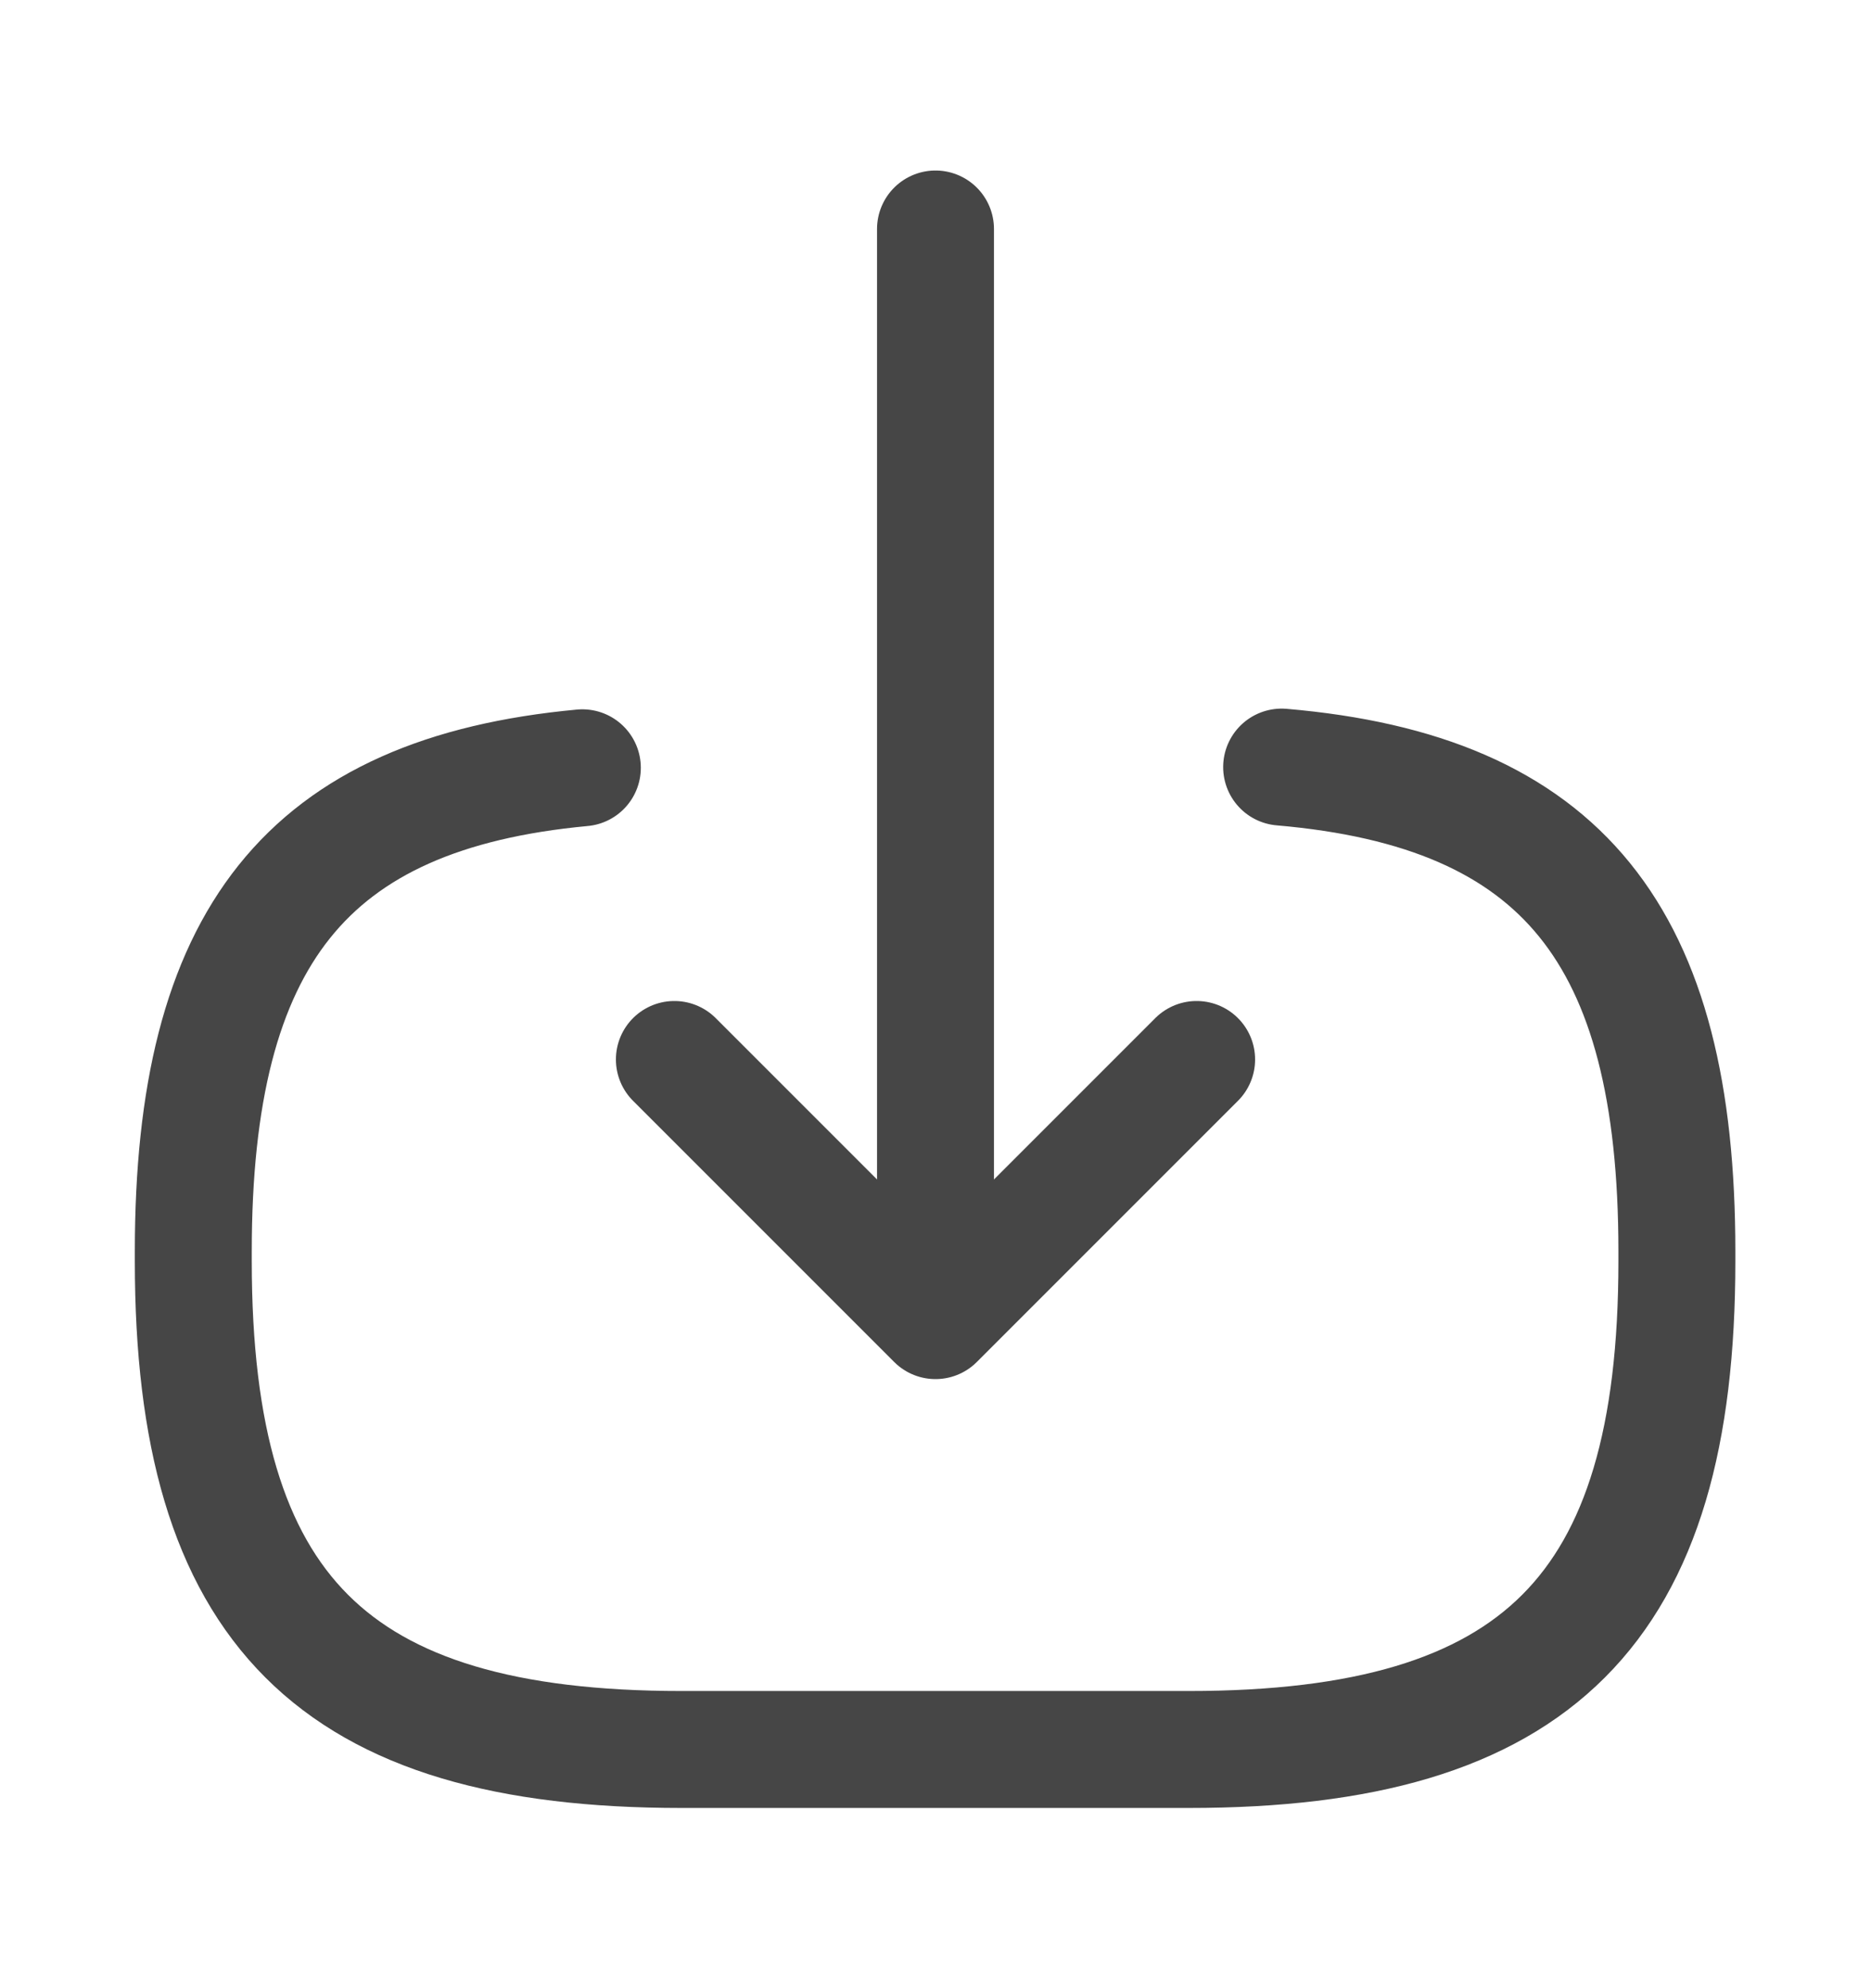 <svg width="16" height="17" viewBox="0 0 16 17" fill="none" xmlns="http://www.w3.org/2000/svg">
<path d="M10.96 6.559C13.36 6.765 14.34 7.999 14.34 10.699V10.785C14.34 13.765 13.147 14.959 10.167 14.959H5.827C2.847 14.959 1.653 13.765 1.653 10.785V10.699C1.653 8.019 2.62 6.785 4.98 6.565" stroke="#464646" stroke-linecap="round" stroke-linejoin="round"/>
<path d="M8 1.958V10.545" stroke="#464646" stroke-linecap="round" stroke-linejoin="round"/>
<path d="M10.233 9.059L8 11.292L5.767 9.059" stroke="#464646" stroke-linecap="round" stroke-linejoin="round"/>
</svg>
